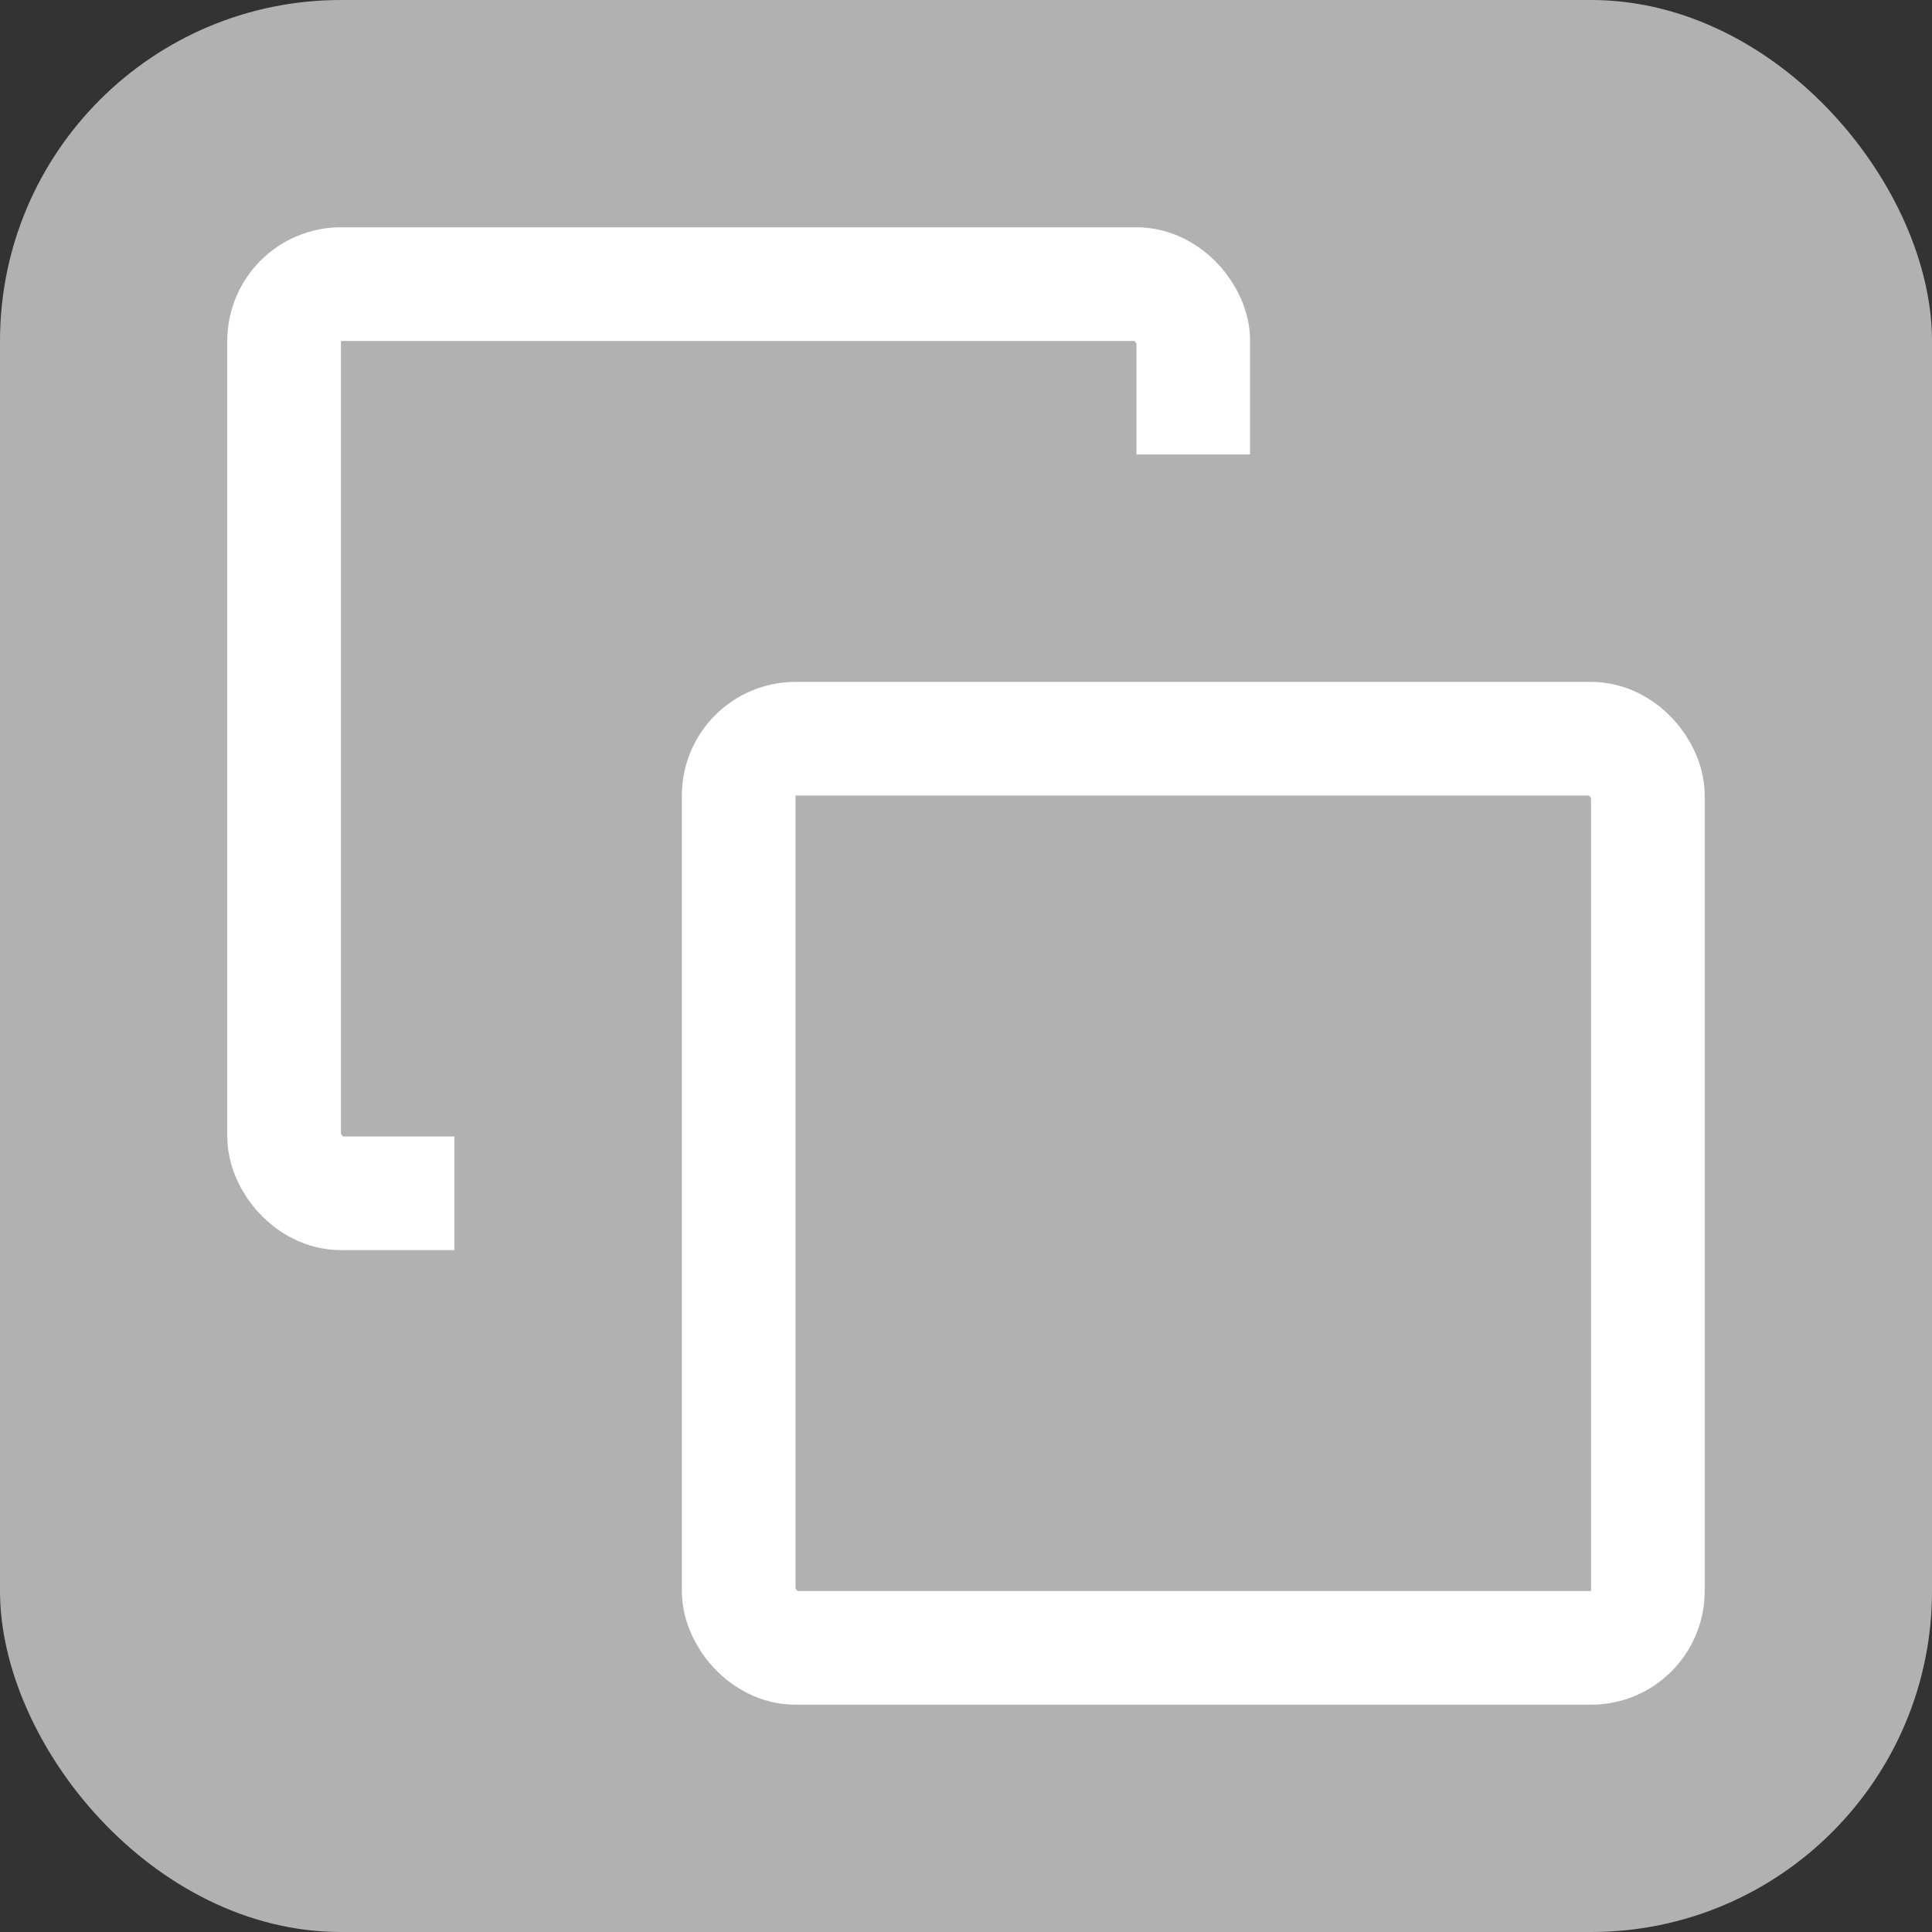 <svg xmlns="http://www.w3.org/2000/svg" width="17" height="17" viewBox="0 0 17 17">
  <rect x="0" y="0" width="17" height="17" fill="#333333" stroke="none"/>
  <g id="Group_127" data-name="Group 127" transform="translate(-305 -98)">
    <rect id="Rectangle_150" data-name="Rectangle 150" width="17" height="17" rx="3" transform="translate(305 98)" fill="#b1b1b1"/>
    <g id="Group_4" data-name="Group 4" transform="translate(307 100)">
      <g id="Rectangle_13" data-name="Rectangle 13" fill="none" stroke="#fff" stroke-width="1">
        <rect width="9" height="9" rx="1" stroke="none"/>
        <rect x="0.5" y="0.5" width="8" height="8" rx="0.5" fill="none"/>
      </g>
      <g id="Rectangle_12" data-name="Rectangle 12" transform="translate(2 2)" fill="#b1b1b1" stroke="#b1b1b1" stroke-width="1">
        <rect width="9" height="9" rx="1" stroke="none"/>
        <rect x="0.5" y="0.5" width="8" height="8" rx="0.5" fill="none"/>
      </g>
      <g id="Rectangle_136" data-name="Rectangle 136" transform="translate(4 4)" fill="none" stroke="#fff" stroke-width="1">
        <rect width="9" height="9" rx="1" stroke="none"/>
        <rect x="0.5" y="0.5" width="8" height="8" rx="0.5" fill="none"/>
      </g>
    </g>
  </g>
</svg>
